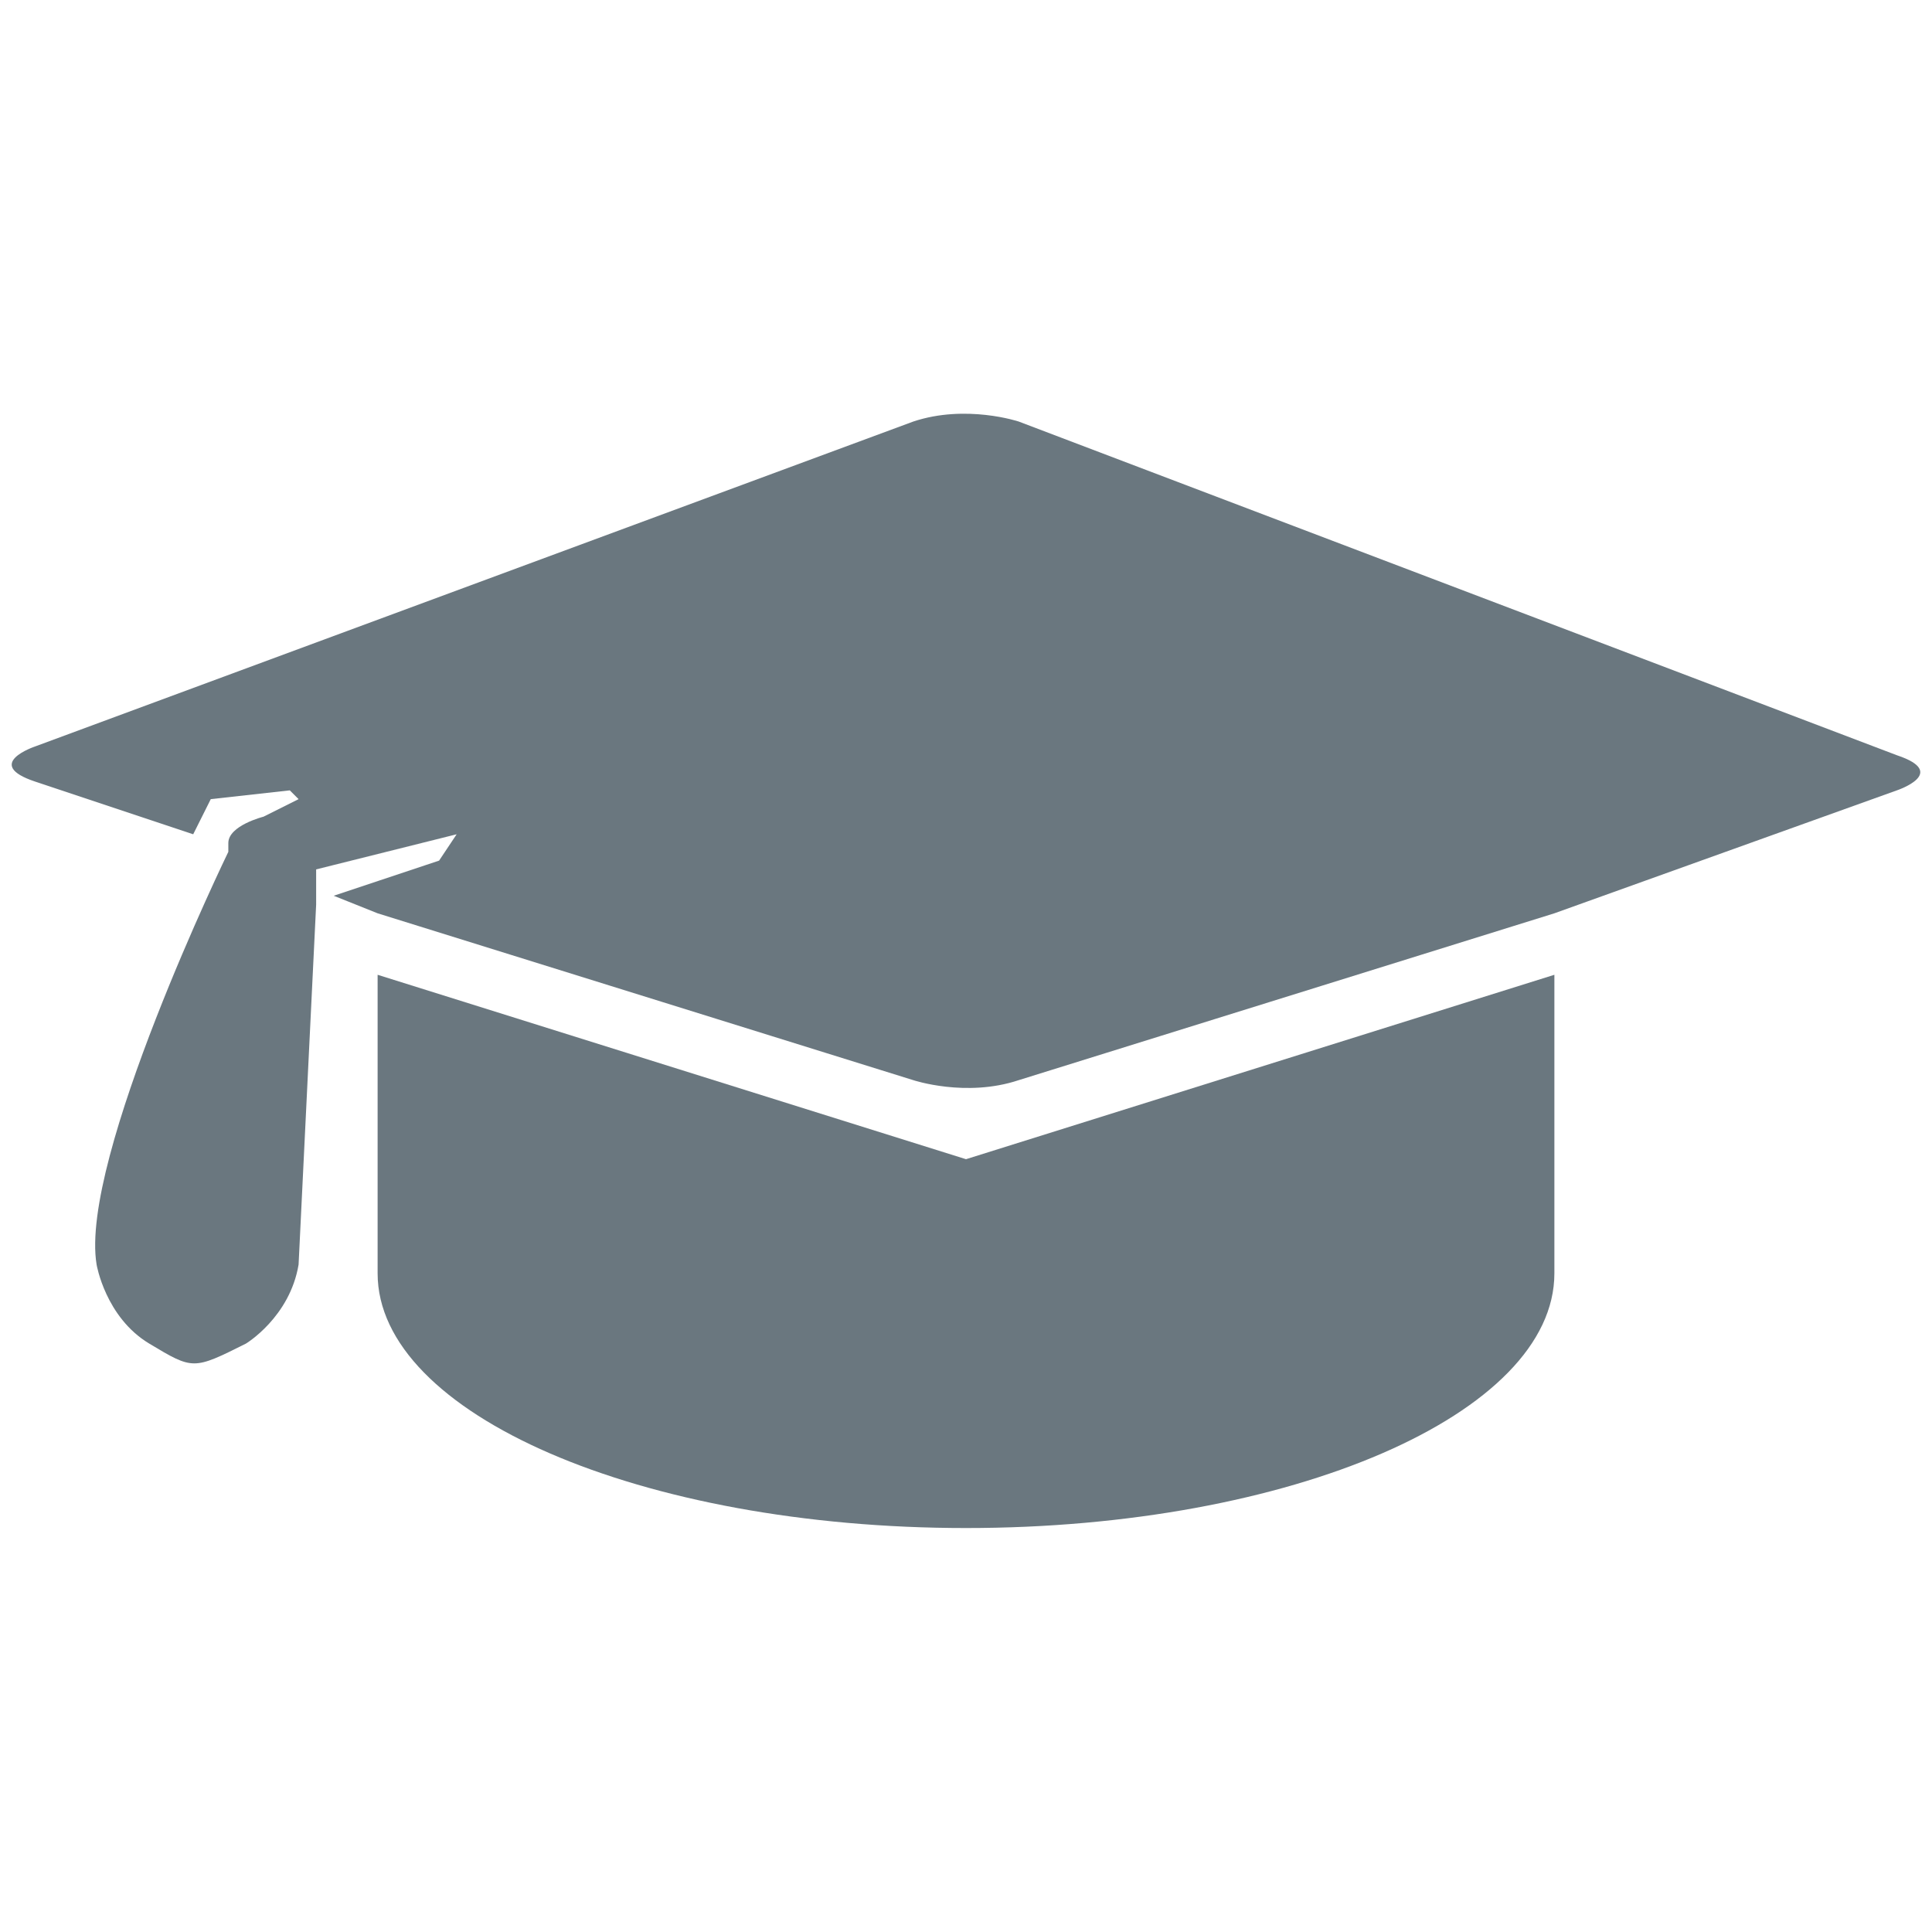 <?xml version="1.0" encoding="utf-8"?>
<!-- Generator: Adobe Illustrator 21.0.0, SVG Export Plug-In . SVG Version: 6.00 Build 0)  -->
<svg version="1.1" xmlns="http://www.w3.org/2000/svg" xmlns:xlink="http://www.w3.org/1999/xlink" x="0px" y="0px"
	 viewBox="0 0 22 22" style="enable-background:new 0 0 22 22;" xml:space="preserve">
<style type="text/css">
	.st0{fill:#098387;}
	.st1{clip-path:url(#SVGID_2_);fill:#FFFFFF;}
	.st2{fill:#FFFFFF;}
	.st3{clip-path:url(#SVGID_4_);fill:#FFFFFF;}
	.st4{clip-path:url(#SVGID_6_);fill:#098488;}
	.st5{clip-path:url(#SVGID_6_);fill:none;stroke:#098488;stroke-width:1.572;stroke-miterlimit:10;}
	.st6{clip-path:url(#SVGID_6_);fill:#078488;}
	.st7{fill:none;stroke:#9DB0BF;stroke-width:0.719;}
	.st8{fill:none;}
	.st9{fill:#F1DE63;}
	.st10{fill:#ECBA4C;}
	.st11{fill:#02ABB4;}
	.st12{fill:#23BBB8;}
	.st13{fill:#23BBB7;}
	.st14{fill:#00ABB4;}
	.st15{fill:#47BEAE;}
	.st16{fill:#F2F3F3;}
	.st17{fill:#9DAFBF;}
	.st18{fill:#9DB0BF;}
	.st19{fill:#9CAFBE;}
	.st20{fill:#F26F60;}
	.st21{fill:#D86A5A;}
	.st22{fill:#BF4E46;}
	.st23{fill:#F48772;}
	.st24{fill:#EFC95F;}
	.st25{fill:#EFC85F;}
	.st26{fill:#EFDC64;}
	.st27{fill:#9DB0C1;}
	.st28{fill:#9DAFC0;}
	.st29{fill:#DBDFE4;}
	.st30{clip-path:url(#SVGID_8_);}
	.st31{fill:#7F8F99;}
	.st32{fill:#1d5874;}
	.st33{fill:#F1B752;}
	.st34{fill:#F0B751;}
	.st35{fill:#018388;}
	.st36{fill:#0F4D6D;}
	.st37{fill:#6A777F;}
	.st38{fill:#8898A3;}
	.st39{fill:none;stroke:#8898A3;stroke-width:0.618;stroke-miterlimit:10;}
	.st40{fill:#6B797F;}
	.st41{fill:none;stroke:#9DB0BF;stroke-width:0.618;stroke-miterlimit:10;}
	.st42{fill:#025454;stroke:#025454;stroke-width:1.235;stroke-miterlimit:10;}
	.st43{fill:#025454;}
	.st44{fill:#018388;stroke:#018388;stroke-width:1.235;stroke-miterlimit:10;}
	.st45{fill:#0A8387;}
	.st46{fill:#D69E4C;}
	.st47{fill:#F9F9F9;}
	.st48{fill:#F8BD2B;}
	.st49{fill:#3C3C3C;}
	.st50{fill:#F0F0F0;}
	.st51{fill:#737373;}
	.st52{fill:#FFFFFF;stroke:#231F20;stroke-miterlimit:10;}
	.st53{fill:#C00000;}
	.st54{fill:#008000;}
	.st55{fill:#0070C0;}
	.st56{fill:#800080;}
	.st57{fill:#D60093;}
	.st58{fill:none;stroke:#CCCCCC;stroke-width:1.66;stroke-miterlimit:10;}
	.st59{fill:#999999;}
	.st60{fill:#CCCCCC;}
	.st61{fill:#E2E2E2;}
	.st62{fill:#BCBCBC;}
	.st63{fill:#FFFFFF;stroke:#E2E2E2;stroke-miterlimit:10;}
	.st64{clip-path:url(#SVGID_10_);fill:#7C95A4;}
	.st65{clip-path:url(#SVGID_10_);fill:none;stroke:#7F8F99;stroke-miterlimit:10;}
	.st66{clip-path:url(#SVGID_12_);fill:#7C95A4;}
	.st67{clip-path:url(#SVGID_12_);fill:none;stroke:#FFFFFF;stroke-miterlimit:10;}
	.st68{fill:none;stroke:#CCCCCC;stroke-width:2.206;stroke-miterlimit:10;}
	.st69{fill:none;stroke:#CCCCCC;stroke-width:2.208;stroke-miterlimit:10;}
	.st70{fill:#018388;stroke:#018388;stroke-width:2;stroke-miterlimit:10;}
	.st71{fill:none;stroke:#CCCCCC;stroke-width:2.666;stroke-miterlimit:10;}
	.st72{fill:none;stroke:#CCCCCC;stroke-width:2.668;stroke-miterlimit:10;}
	.st73{fill:#535E63;}
	.st74{fill:#025454;stroke:#025454;stroke-width:2;stroke-miterlimit:10;}
	.st75{fill:#EDEDED;}
	.st76{fill:#0B8287;}
	.st77{clip-path:url(#SVGID_14_);}
	.st78{fill:#DDDDDD;}
	.st79{fill:none;stroke:#F3F3F3;stroke-width:1.272;}
	.st80{clip-path:url(#SVGID_16_);fill:#7C95A4;}
	.st81{clip-path:url(#SVGID_16_);fill:none;stroke:#7D93A1;stroke-width:0.636;stroke-miterlimit:10;}
	.st82{fill:none;stroke:#231F20;stroke-width:0.636;}
	.st83{fill:none;stroke:#9CAFBE;stroke-width:0.636;}
	.st84{fill:#7C95A4;}
	.st85{fill:none;stroke:#7C95A4;stroke-width:0.382;stroke-miterlimit:10;}
	.st86{fill:none;stroke:#9DB0BF;stroke-width:0.636;stroke-miterlimit:10;}
	.st87{clip-path:url(#SVGID_18_);fill:#7C95A4;}
	.st88{clip-path:url(#SVGID_18_);fill:none;stroke:#7D93A1;stroke-width:0.636;stroke-miterlimit:10;}
	.st89{clip-path:url(#SVGID_20_);fill:#7C95A4;}
	.st90{clip-path:url(#SVGID_20_);fill:none;stroke:#7C95A4;stroke-width:0.636;stroke-miterlimit:10;}
	.st91{fill:none;stroke:#1d5874;stroke-width:1.55;stroke-miterlimit:10;}
	.st92{fill:none;stroke:#7C94A4;stroke-width:1.5;stroke-linecap:round;stroke-linejoin:round;stroke-dasharray:0,3;}
	.st93{fill:none;stroke:#7C94A4;stroke-width:1.272;stroke-linecap:round;stroke-linejoin:round;}
	.st94{fill:#DCDDE8;}
	.st95{fill:#F2F3F4;}
	.st96{fill:#DCDFE6;}
	.st97{fill:#8494A0;stroke:#8494A0;stroke-width:0.616;stroke-miterlimit:10;}
	.st98{fill:none;stroke:#DBE2E1;stroke-width:1.272;stroke-miterlimit:3;}
	.st99{clip-path:url(#SVGID_22_);fill:#DAE1E0;}
	.st100{clip-path:url(#SVGID_24_);fill:#DAE1E0;}
	.st101{fill:#231F20;}
	.st102{clip-path:url(#SVGID_26_);fill:#DAE1E0;}
	.st103{clip-path:url(#SVGID_28_);fill:#DAE1E0;}
	.st104{opacity:0.8;fill:#FFFFFF;}
	.st105{fill:none;stroke:#FFFFFF;stroke-width:2.908;stroke-linecap:round;stroke-miterlimit:10;}
	.st106{fill:#ED1C24;}
</style>
<g id="Guides">
</g>
<g id="Icons">
	<g>
		<g>
			<path class="st37" d="M11,13.2l-6.7-2.1v3.4c0,1.6,3,2.9,6.7,2.9c3.7,0,6.7-1.3,6.7-2.9c0,0,0,0,0,0v-3.4L11,13.2z"/>
			<path class="st37" d="M0.4,8.5c0,0-0.6,0.2,0,0.4l1.8,0.6l0.2-0.4l0.9-0.1l0.1,0.1L3,9.3c0,0-0.4,0.1-0.4,0.3c0,0,0.1-0.2,0,0
				L2.6,9.7c0,0-1.7,3.5-1.5,4.7c0,0,0.1,0.6,0.6,0.9c0.5,0.3,0.5,0.3,1.1,0c0,0,0.5-0.3,0.6-0.9l0.2-4.1V9.9l1.6-0.4L5,9.8
				l-1.2,0.4l0.5,0.2l6.1,1.9c0,0,0.6,0.2,1.2,0l6.1-1.9L21.6,9c0,0,0.6-0.2,0-0.4l-10-3.8c0,0-0.6-0.2-1.2,0L0.4,8.5z"/>
		</g>
		<g>
			<rect y="0" class="st8" width="22" height="22"/>
		</g>
	</g>
</g>
<g id="Colors">
</g>
<g id="Layout">
</g>
<g id="midot">
</g>
<g id="Fonts">
</g>
</svg>
